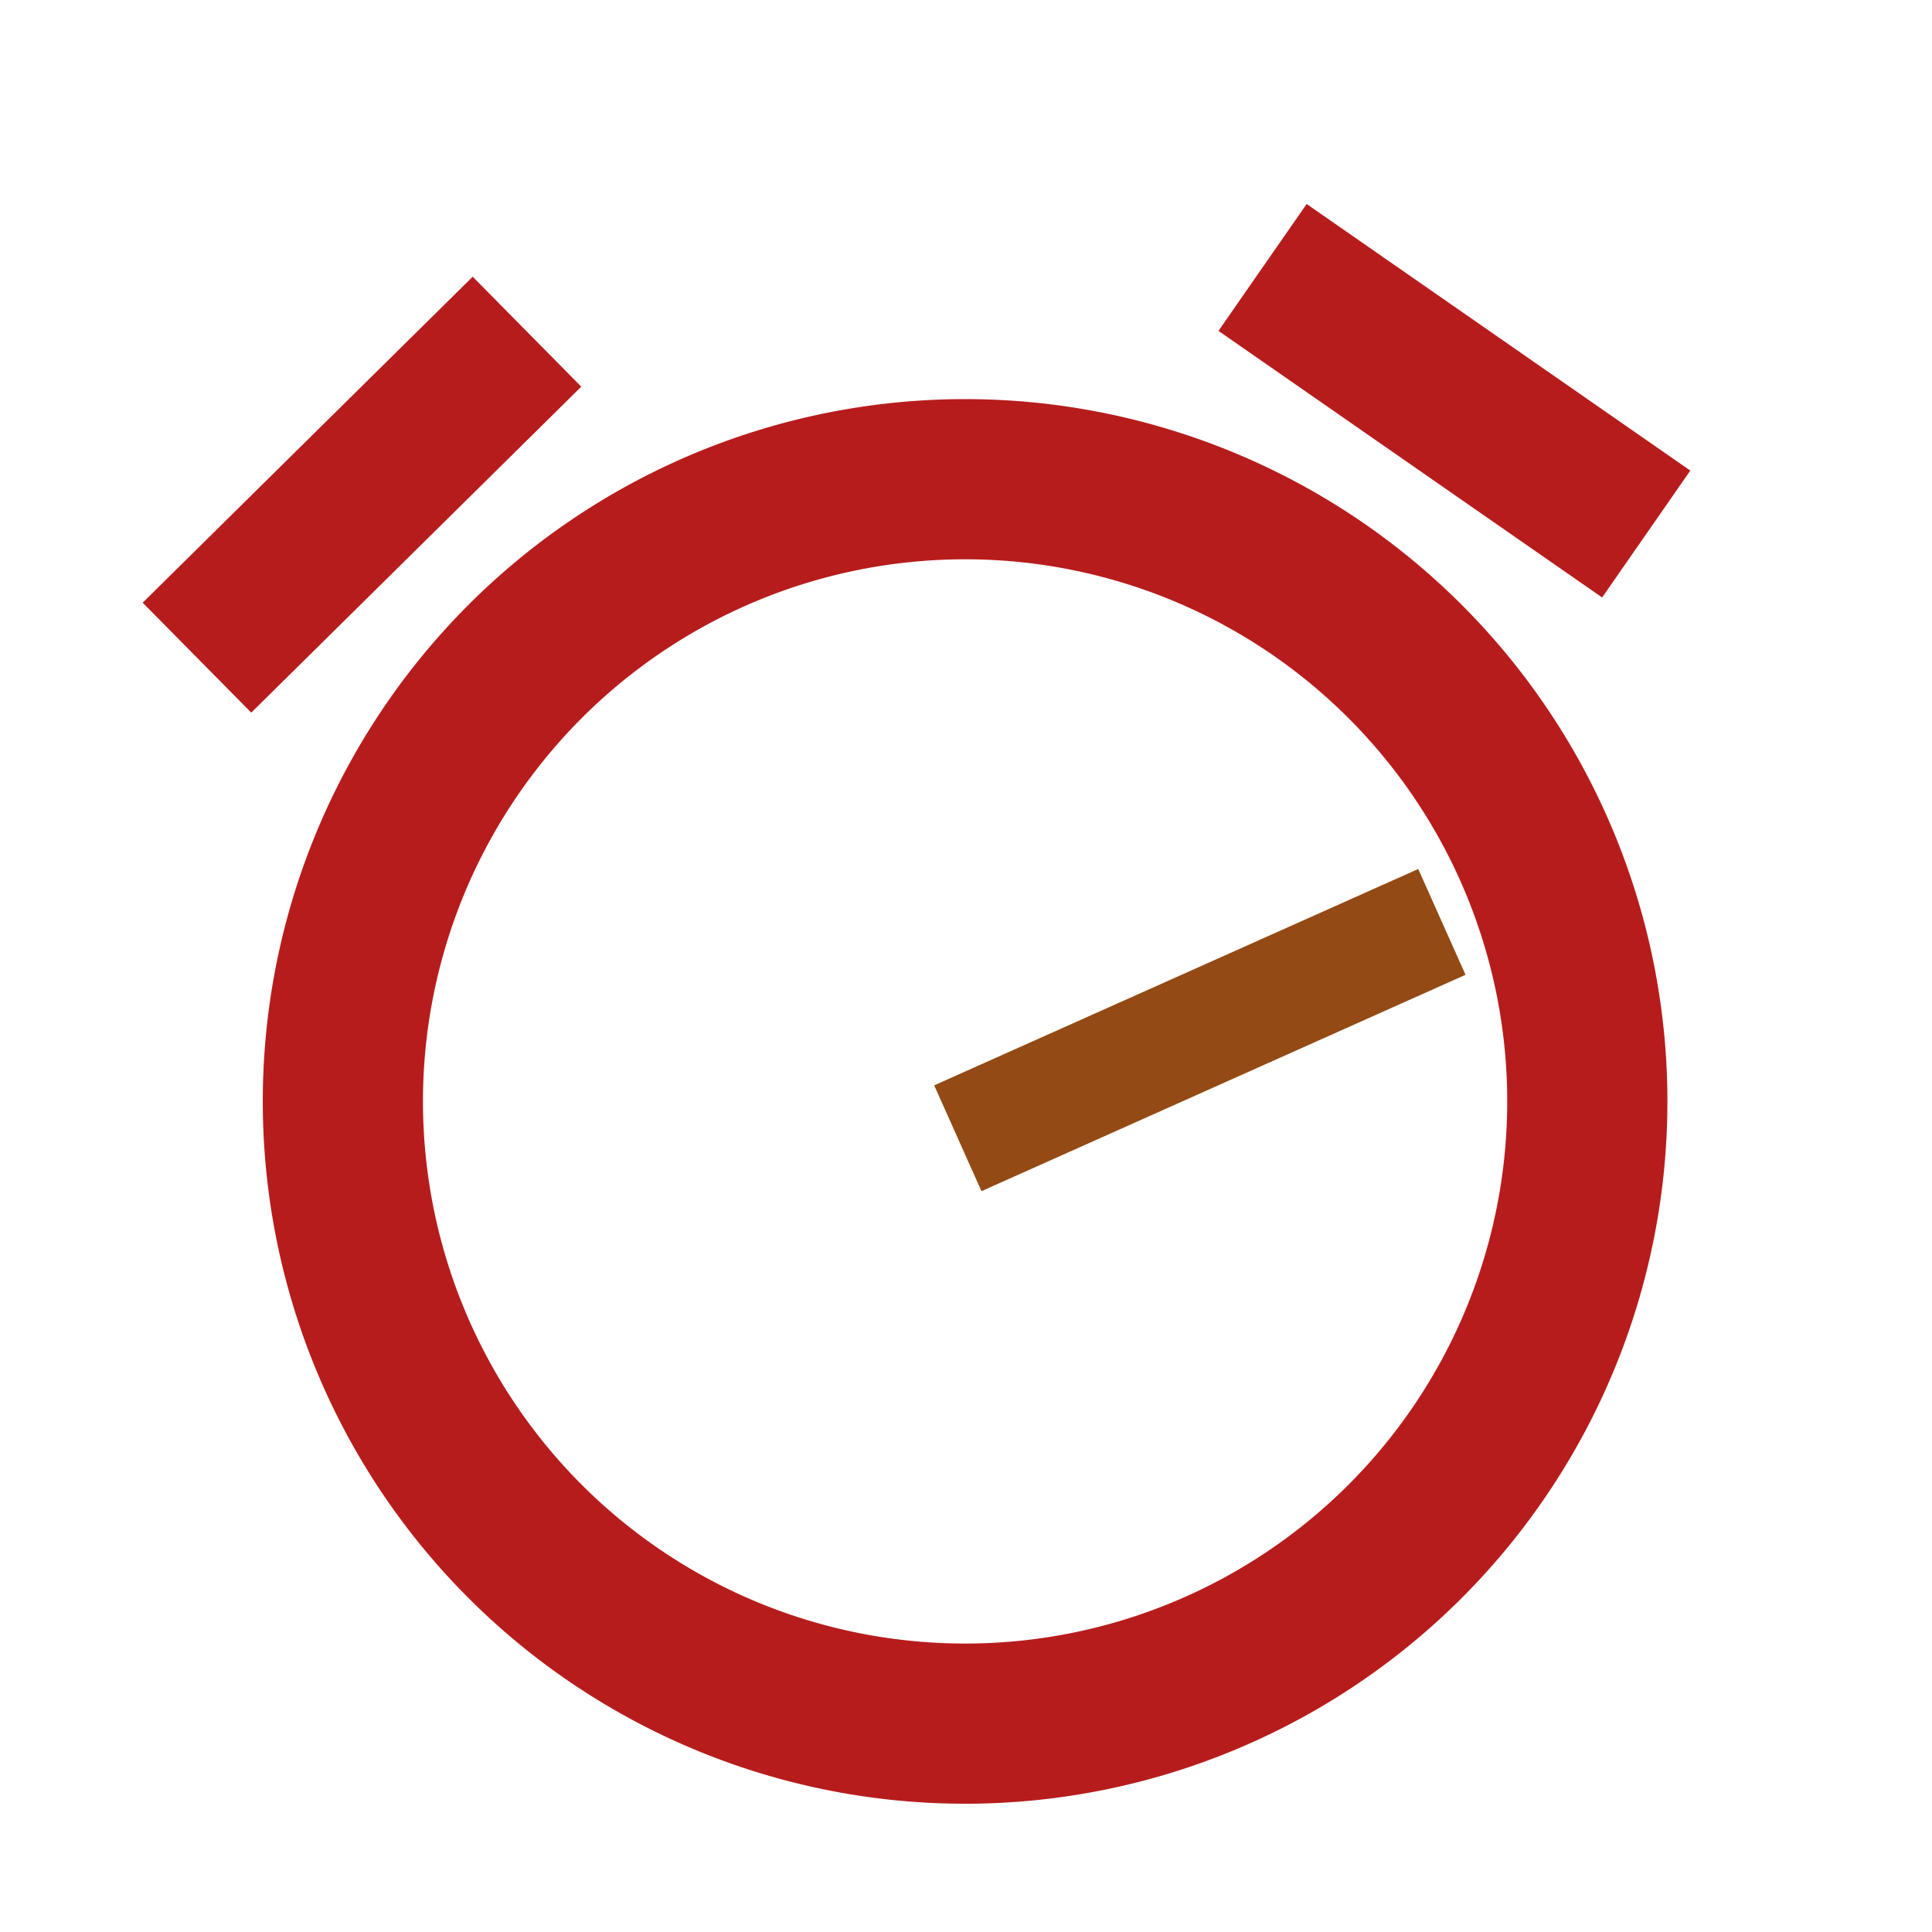 <?xml version="1.0" encoding="UTF-8" standalone="no"?>
<svg
  xmlns="http://www.w3.org/2000/svg"
  xmlns:xlink="http://www.w3.org/1999/xlink"
  version="1.1"
  viewBox="0 0 500 500" width="500" height="500">
  <path d="M 544.633 639.529 m -181.7 0 a 181.7 181.7 0 1 0 363.4 0 a 181.7 181.7 0 1 0 -363.4 0 Z M 544.633 639.529 m -140.258 0 a 140.258 140.258 0 0 1 280.516 0 a 140.258 140.258 0 0 1 -280.516 0 Z" data-bx-shape="ring 544.633 639.529 140.258 140.258 181.7 181.7 1@360c2ae1" style="fill: rgb(183, 28, 28);" transform="matrix(-0.63, 0.777, -0.777, -0.63, 1089.8, 264.771)"></path>
  <line style="stroke-width: 30px; stroke: rgb(148, 74, 20);" x1="247.15" y1="294.383" x2="376.846" y2="249.495" transform="matrix(0.996, -0.087, 0.087, 0.996, -23.887, 22.876)"></line>
  <line style="stroke-width: 40px; stroke: rgb(183, 28, 28);" x1="345.345" y1="76.689" x2="438.274" y2="154.077" transform="matrix(0.996, -0.087, 0.087, 0.996, -23.887, 22.876)"></line>
  <line style="stroke: rgb(183, 28, 28); stroke-width: 40px;" x1="61.77" y1="153.314" x2="154.215" y2="76.689" transform="matrix(0.996, -0.087, 0.087, 0.996, -23.887, 22.876)"></line>
</svg>
